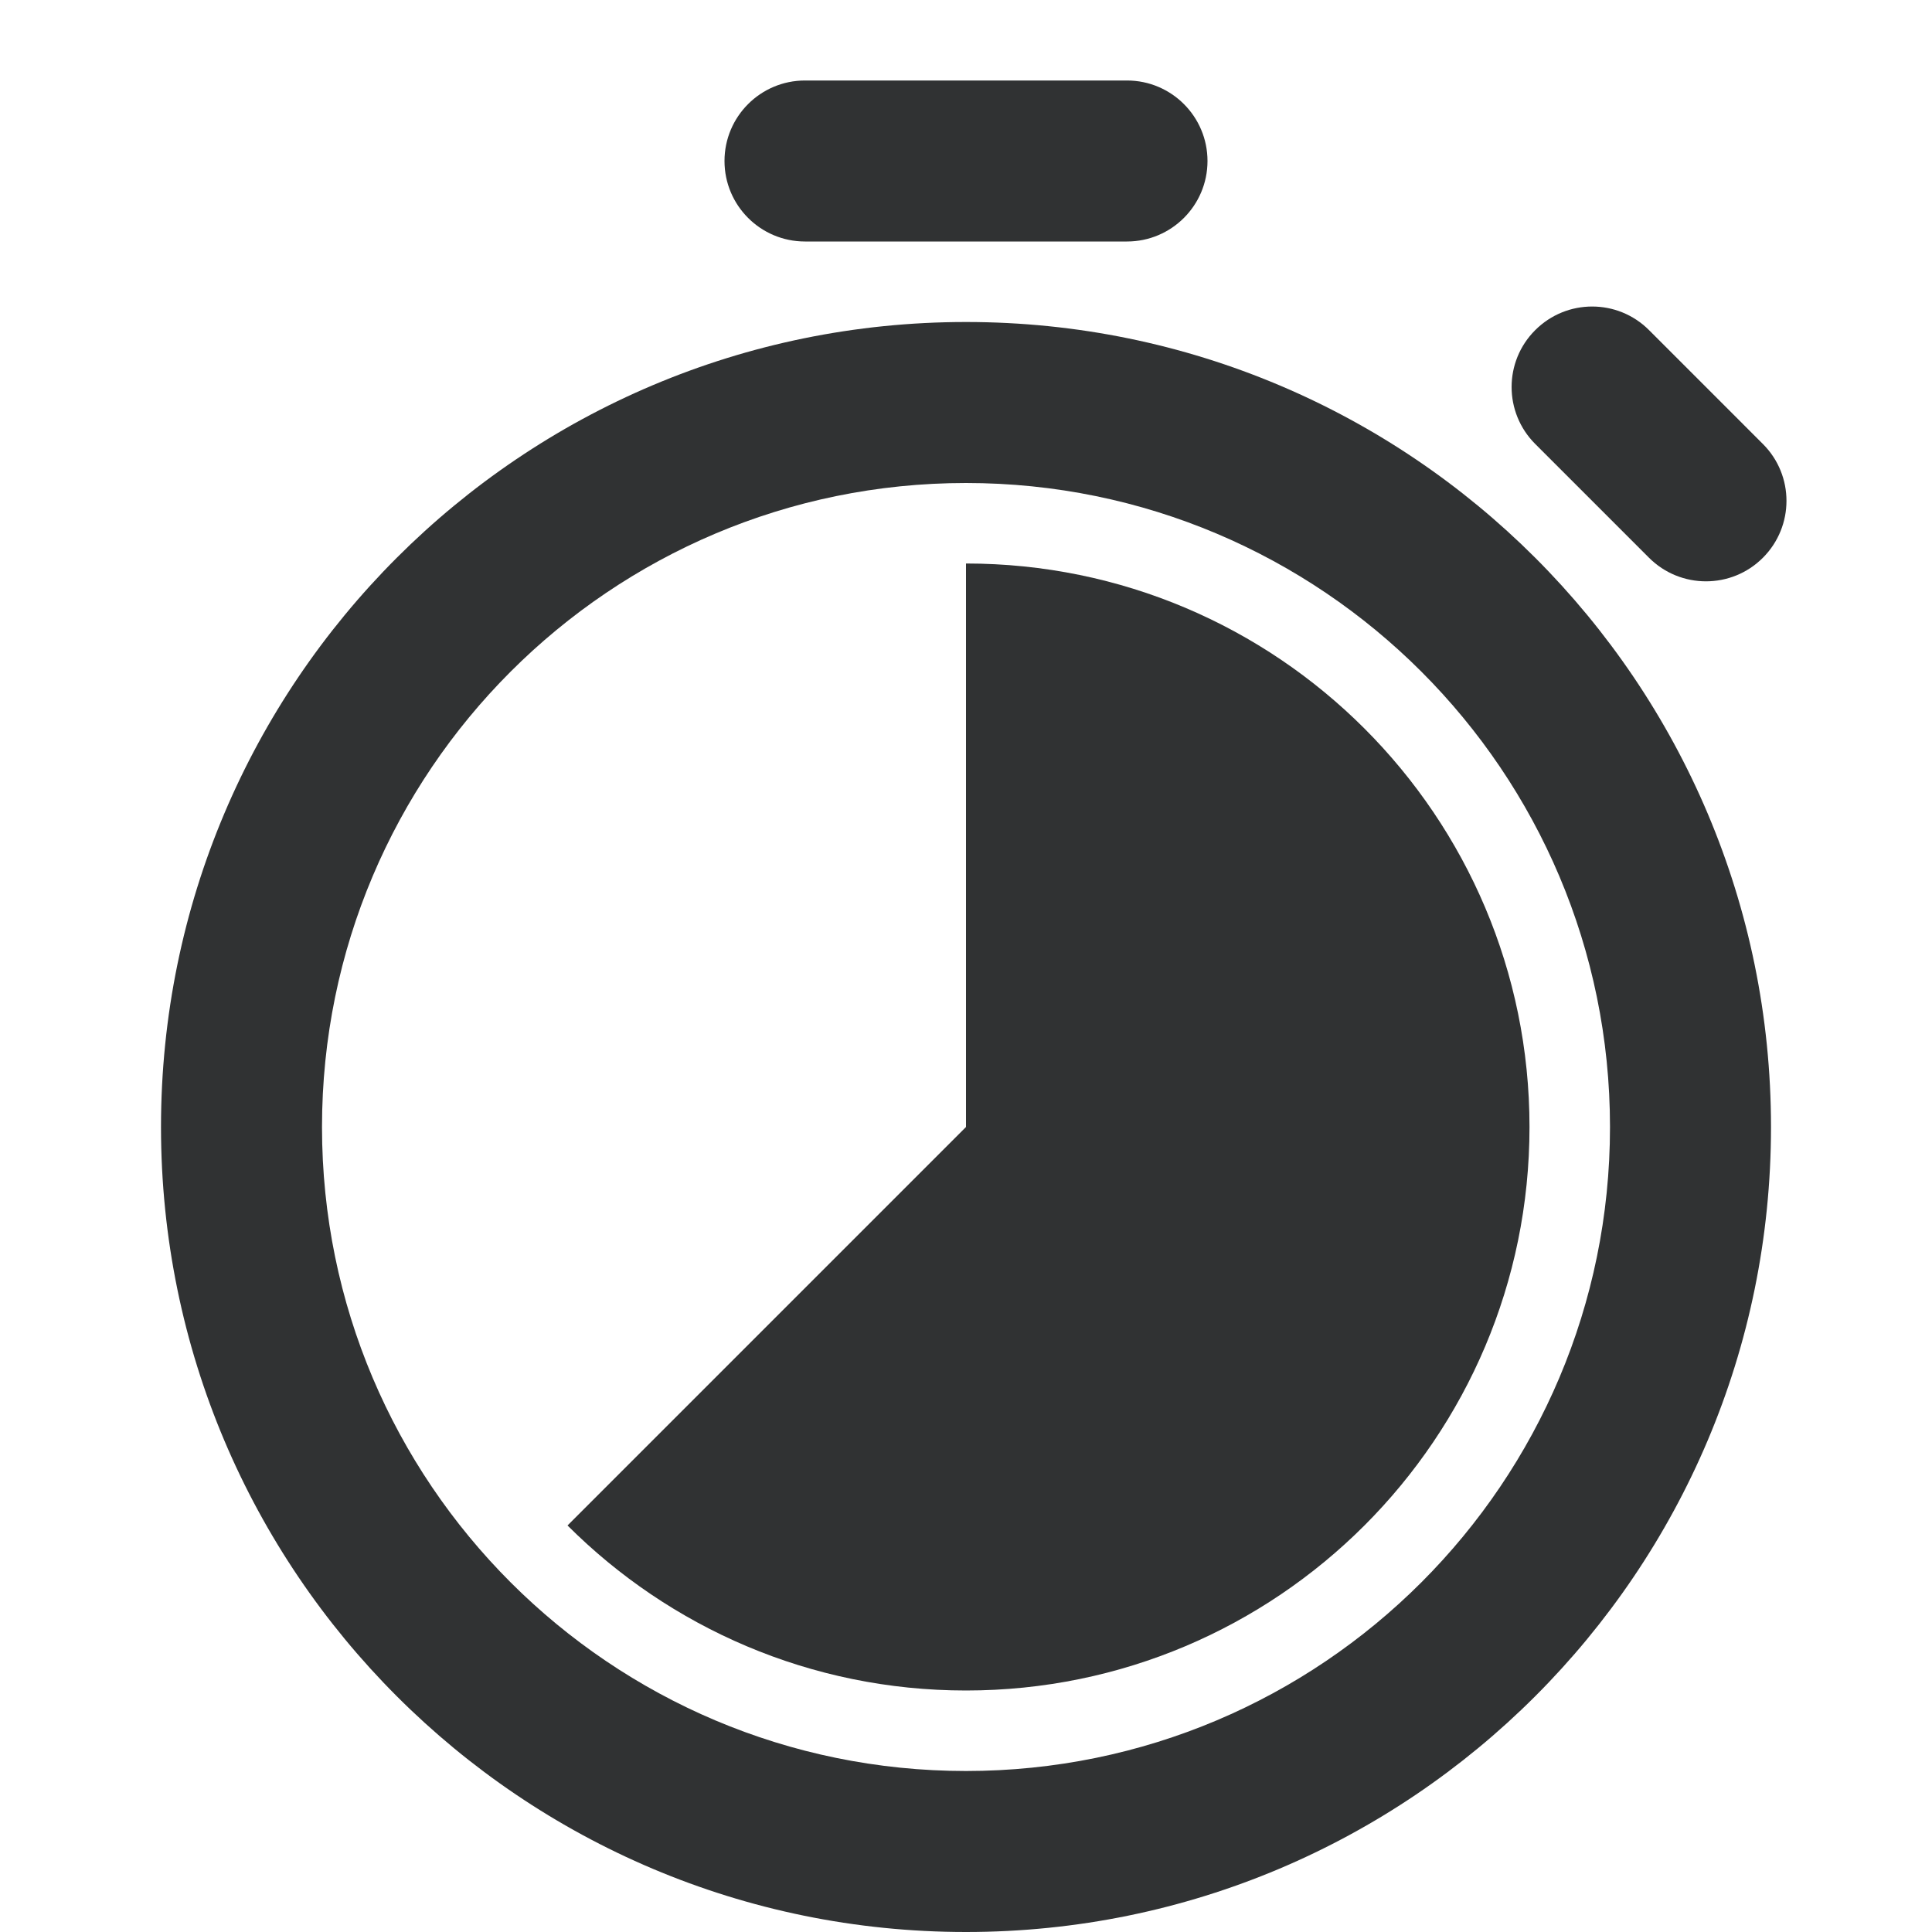 <svg width="24" height="24" viewBox="0 0 24 24" fill="none" xmlns="http://www.w3.org/2000/svg">
    <path fill-rule="evenodd" clip-rule="evenodd"
        d="M12 6C7.582 6 4 9.582 4 14C4 18.418 7.582 22 12 22C16.418 22 20 18.418 20 14C20 9.582 16.418 6 12 6ZM2 14C2 8.477 6.477 4 12 4C17.523 4 22 8.477 22 14C22 19.523 17.523 24 12 24C6.477 24 2 19.523 2 14Z"
        fill="#303233" />
    <path fill-rule="evenodd" clip-rule="evenodd"
        d="M9 2C9 1.448 9.448 1 10 1H14C14.552 1 15 1.448 15 2C15 2.552 14.552 3 14 3H10C9.448 3 9 2.552 9 2Z"
        fill="#303233" />
    <path fill-rule="evenodd" clip-rule="evenodd"
        d="M19.071 4.101C19.462 3.71 20.095 3.71 20.485 4.101L21.899 5.515C22.29 5.905 22.29 6.538 21.899 6.929C21.509 7.319 20.876 7.319 20.485 6.929L19.071 5.515C18.68 5.124 18.68 4.491 19.071 4.101Z"
        fill="#303233" />
    <path
        d="M12 7V14L7.05 18.95C8.317 20.216 10.067 21 12 21C15.866 21 19 17.866 19 14C19 10.134 15.866 7 12 7Z"
        fill="#303233" />
</svg>
